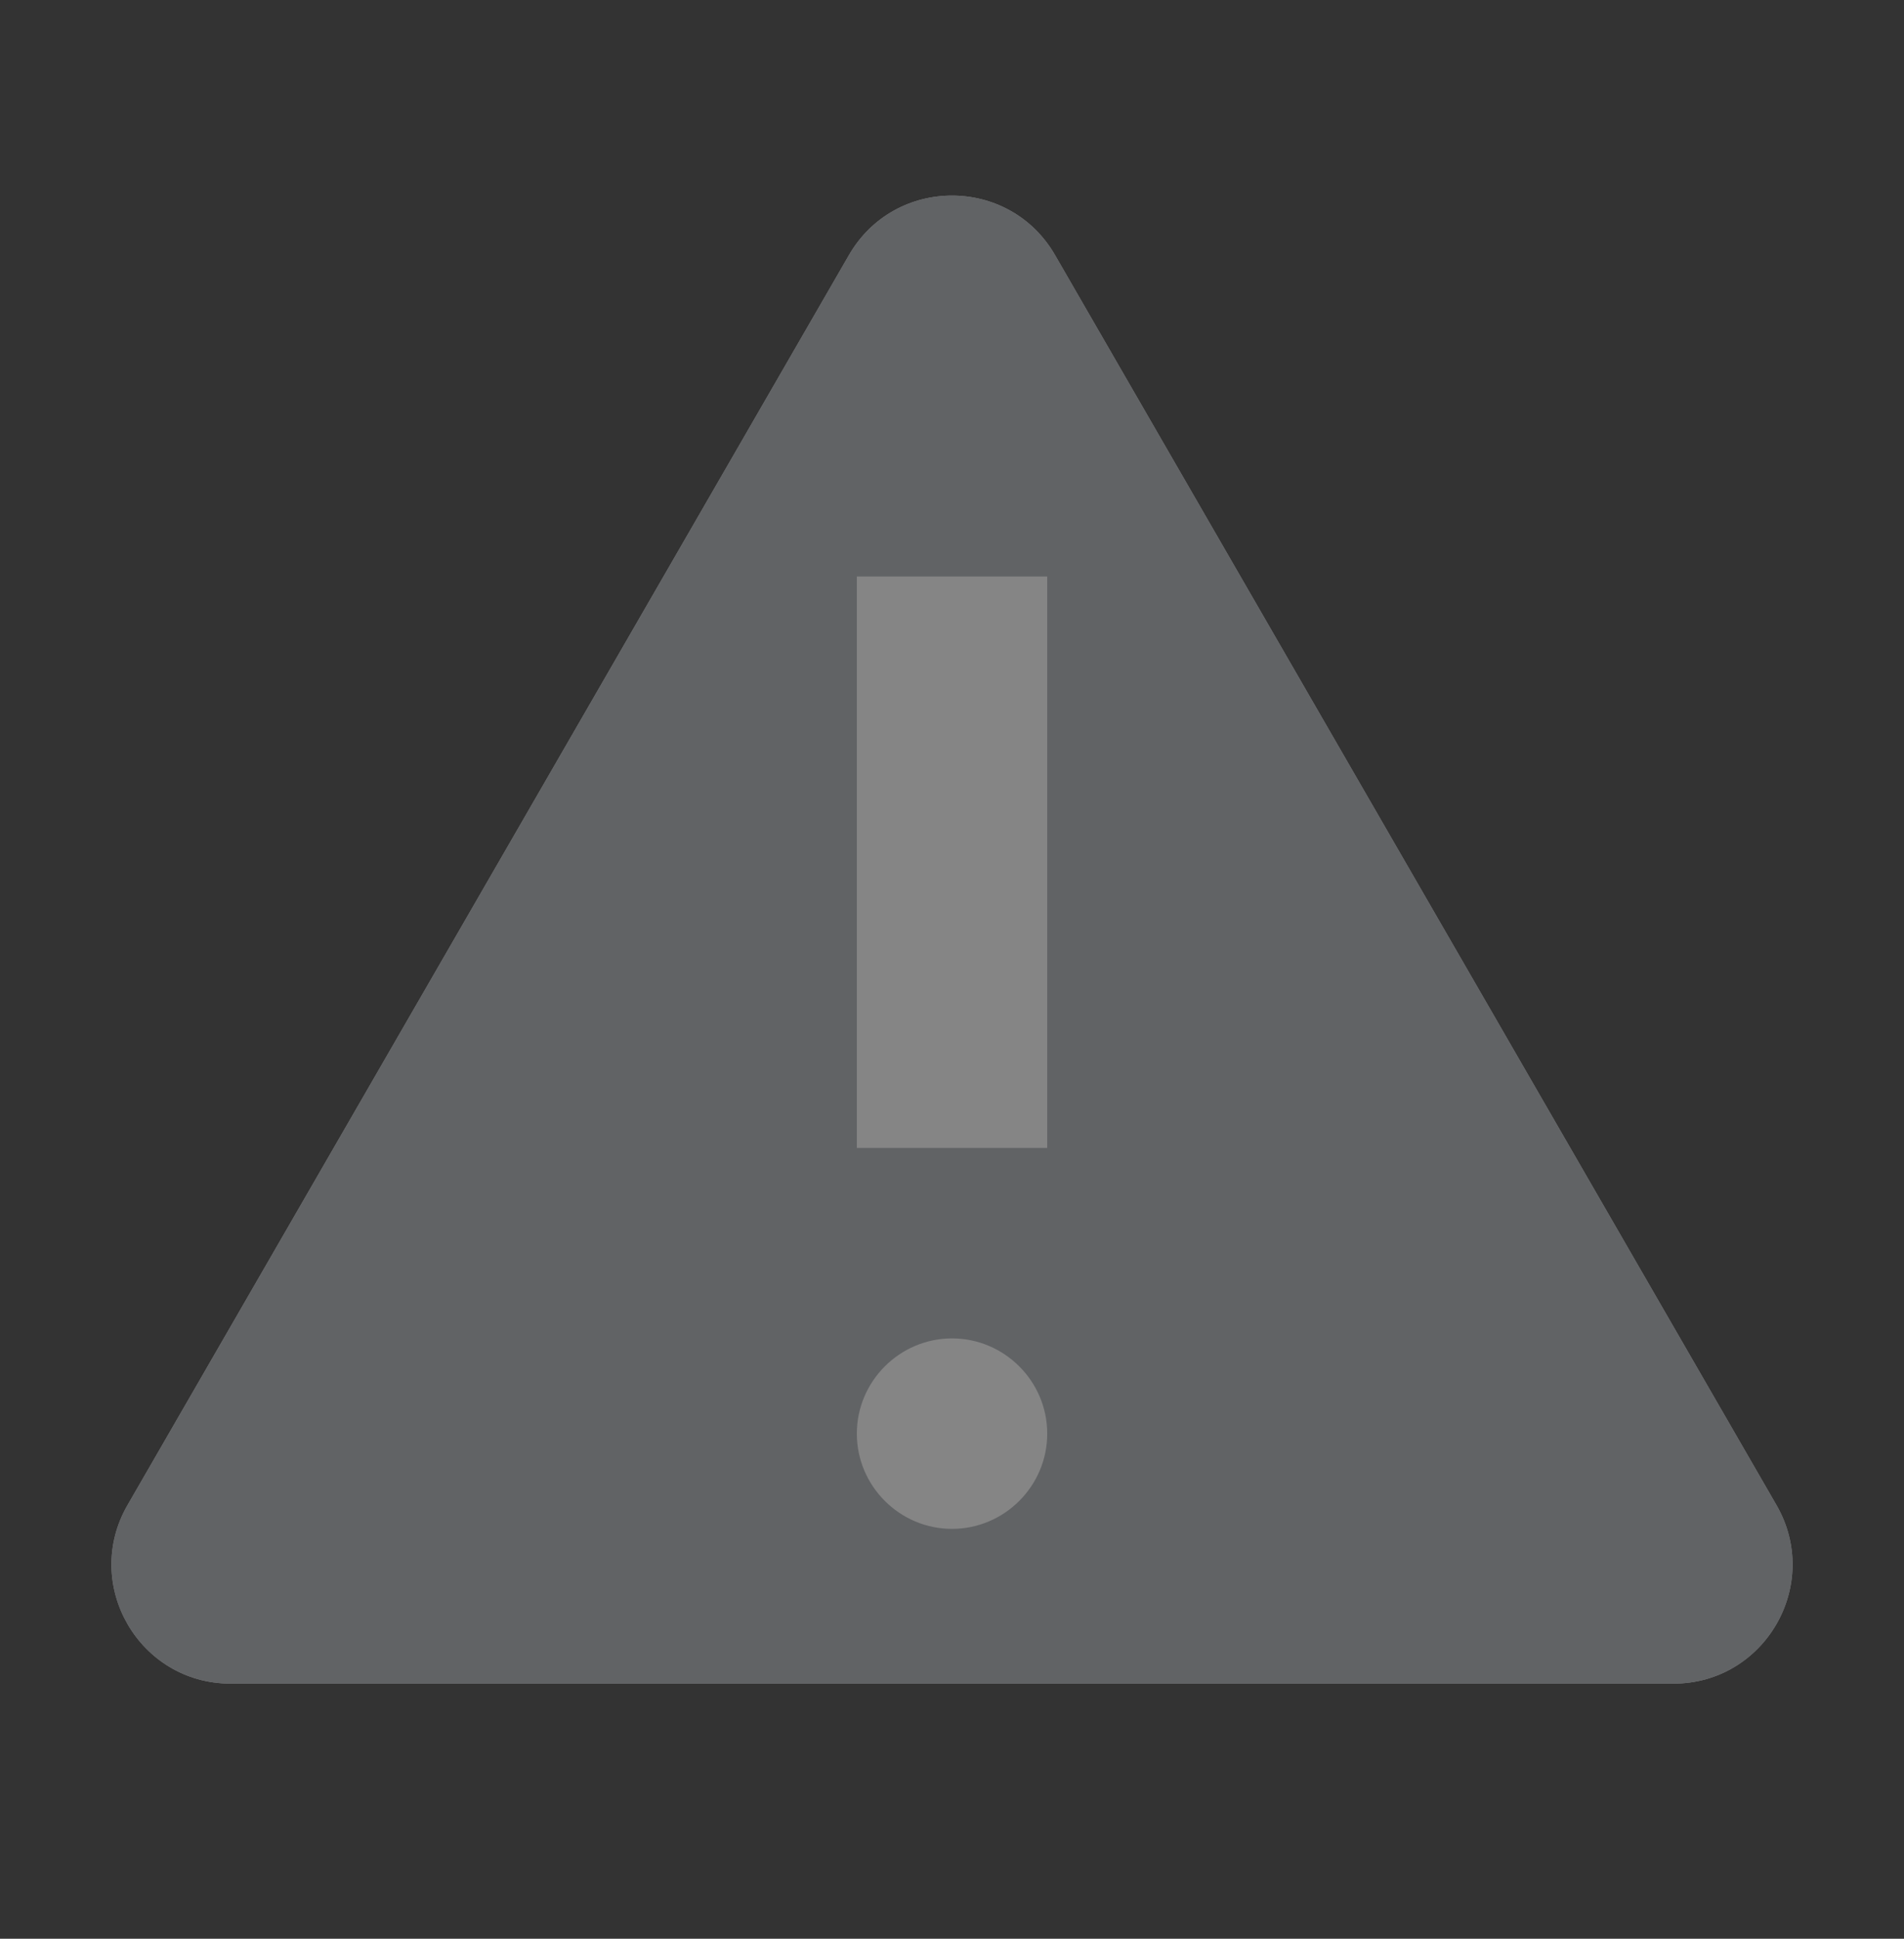 <svg width="56" height="57" viewBox="0 0 56 57" fill="none" xmlns="http://www.w3.org/2000/svg">
<rect x="0" y="0" width="56" height="57" fill="#333333" stroke="none"/>
<g opacity="0.4" clip-path="url(#clip0_3427_289467)">
<path d="M24.969 7.5C26.316 5.167 29.684 5.167 31.031 7.5L52.249 44.25C53.596 46.583 51.912 49.5 49.218 49.5H6.782C4.088 49.5 2.404 46.583 3.751 44.25L24.969 7.5Z" fill="white"/>
<path fill-rule="evenodd" clip-rule="evenodd" d="M31.031 7.5C29.684 5.167 26.316 5.167 24.969 7.5L3.751 44.25C2.404 46.583 4.088 49.5 6.782 49.5H49.218C51.912 49.5 53.596 46.583 52.249 44.25L31.031 7.5ZM30.801 33.75V16.95H25.201V33.75H30.801ZM28.001 44.95C29.541 44.95 30.801 43.69 30.801 42.15C30.801 40.61 29.541 39.35 28.001 39.35C26.461 39.35 25.201 40.61 25.201 42.15C25.201 43.69 26.461 44.95 28.001 44.95Z" fill="#A5A9B0"/>
</g>
<defs>
<clipPath id="clip0_3427_289467">
<rect width="56" height="56" fill="white" transform="translate(0 0.5)"/>
</clipPath>
</defs>
</svg>
